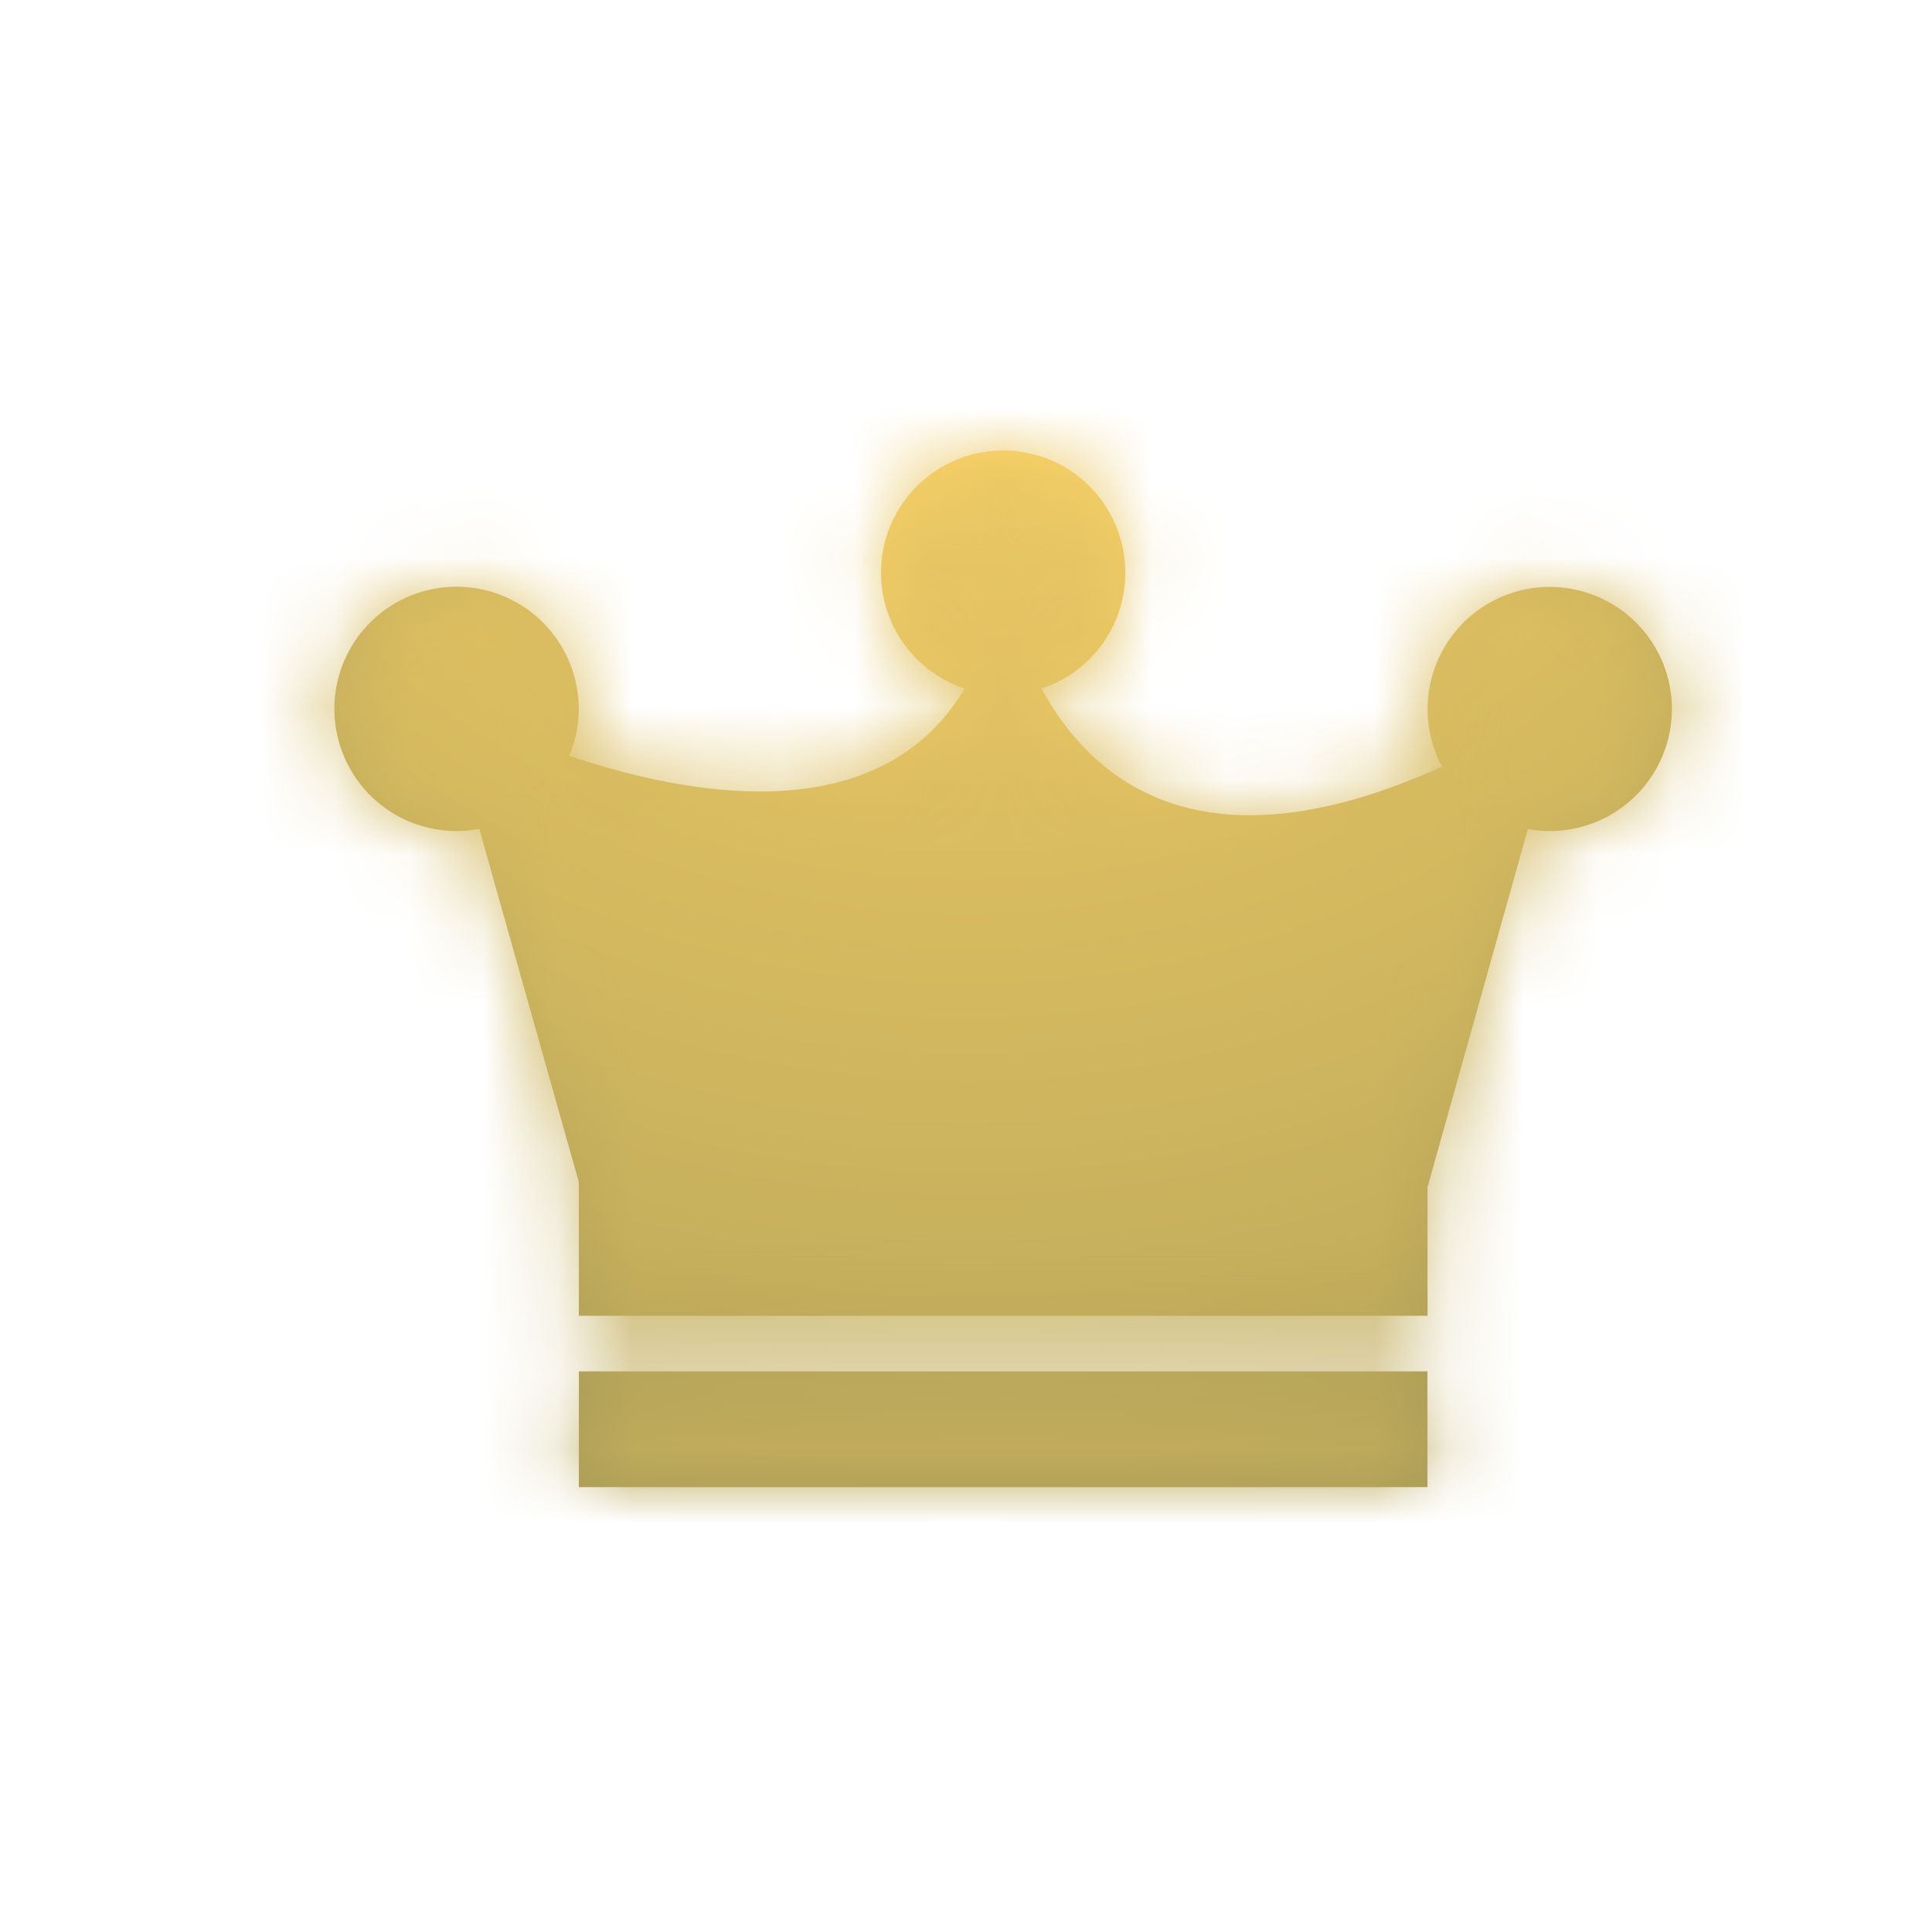 <svg width="26" height="26" viewBox="0 0 26 26" xmlns="http://www.w3.org/2000/svg" xmlns:xlink="http://www.w3.org/1999/xlink"><defs><radialGradient cx="50%" cy="0%" fx="50%" fy="0%" r="100.026%" gradientTransform="scale(.775 1) rotate(88.688 .573 .074)" id="b"><stop stop-color="#FFD568" offset="0%"/><stop stop-color="#AA9D57" offset="100%"/></radialGradient><radialGradient cx="50%" cy="0%" fx="50%" fy="0%" r="100.016%" id="d"><stop stop-color="#FFD568" offset="0%"/><stop stop-color="#AA9D57" offset="100%"/></radialGradient><path d="M22.5 9.54a1.644 1.644 0 0 1-1.939 1.617l-1.35 4.82v1.73H7.79V15.91l-1.34-4.755a1.644 1.644 0 1 1 1.212-.984c1.643.554 4.18 1.006 5.32-.904a1.644 1.644 0 1 1 1.036 0c.667 1.23 2.151 2.516 5.388 1.05A1.644 1.644 0 1 1 22.5 9.54ZM7.789 20.013H19.21v-1.558H7.79v1.558Z" id="a"/></defs><g fill="none" fill-rule="evenodd"><mask id="c" fill="#fff"><use xlink:href="#a"/></mask><use fill="url(#b)" xlink:href="#a"/><g mask="url(#c)" fill="url(#d)"><path d="M0 0h26v26H0z"/></g></g></svg>